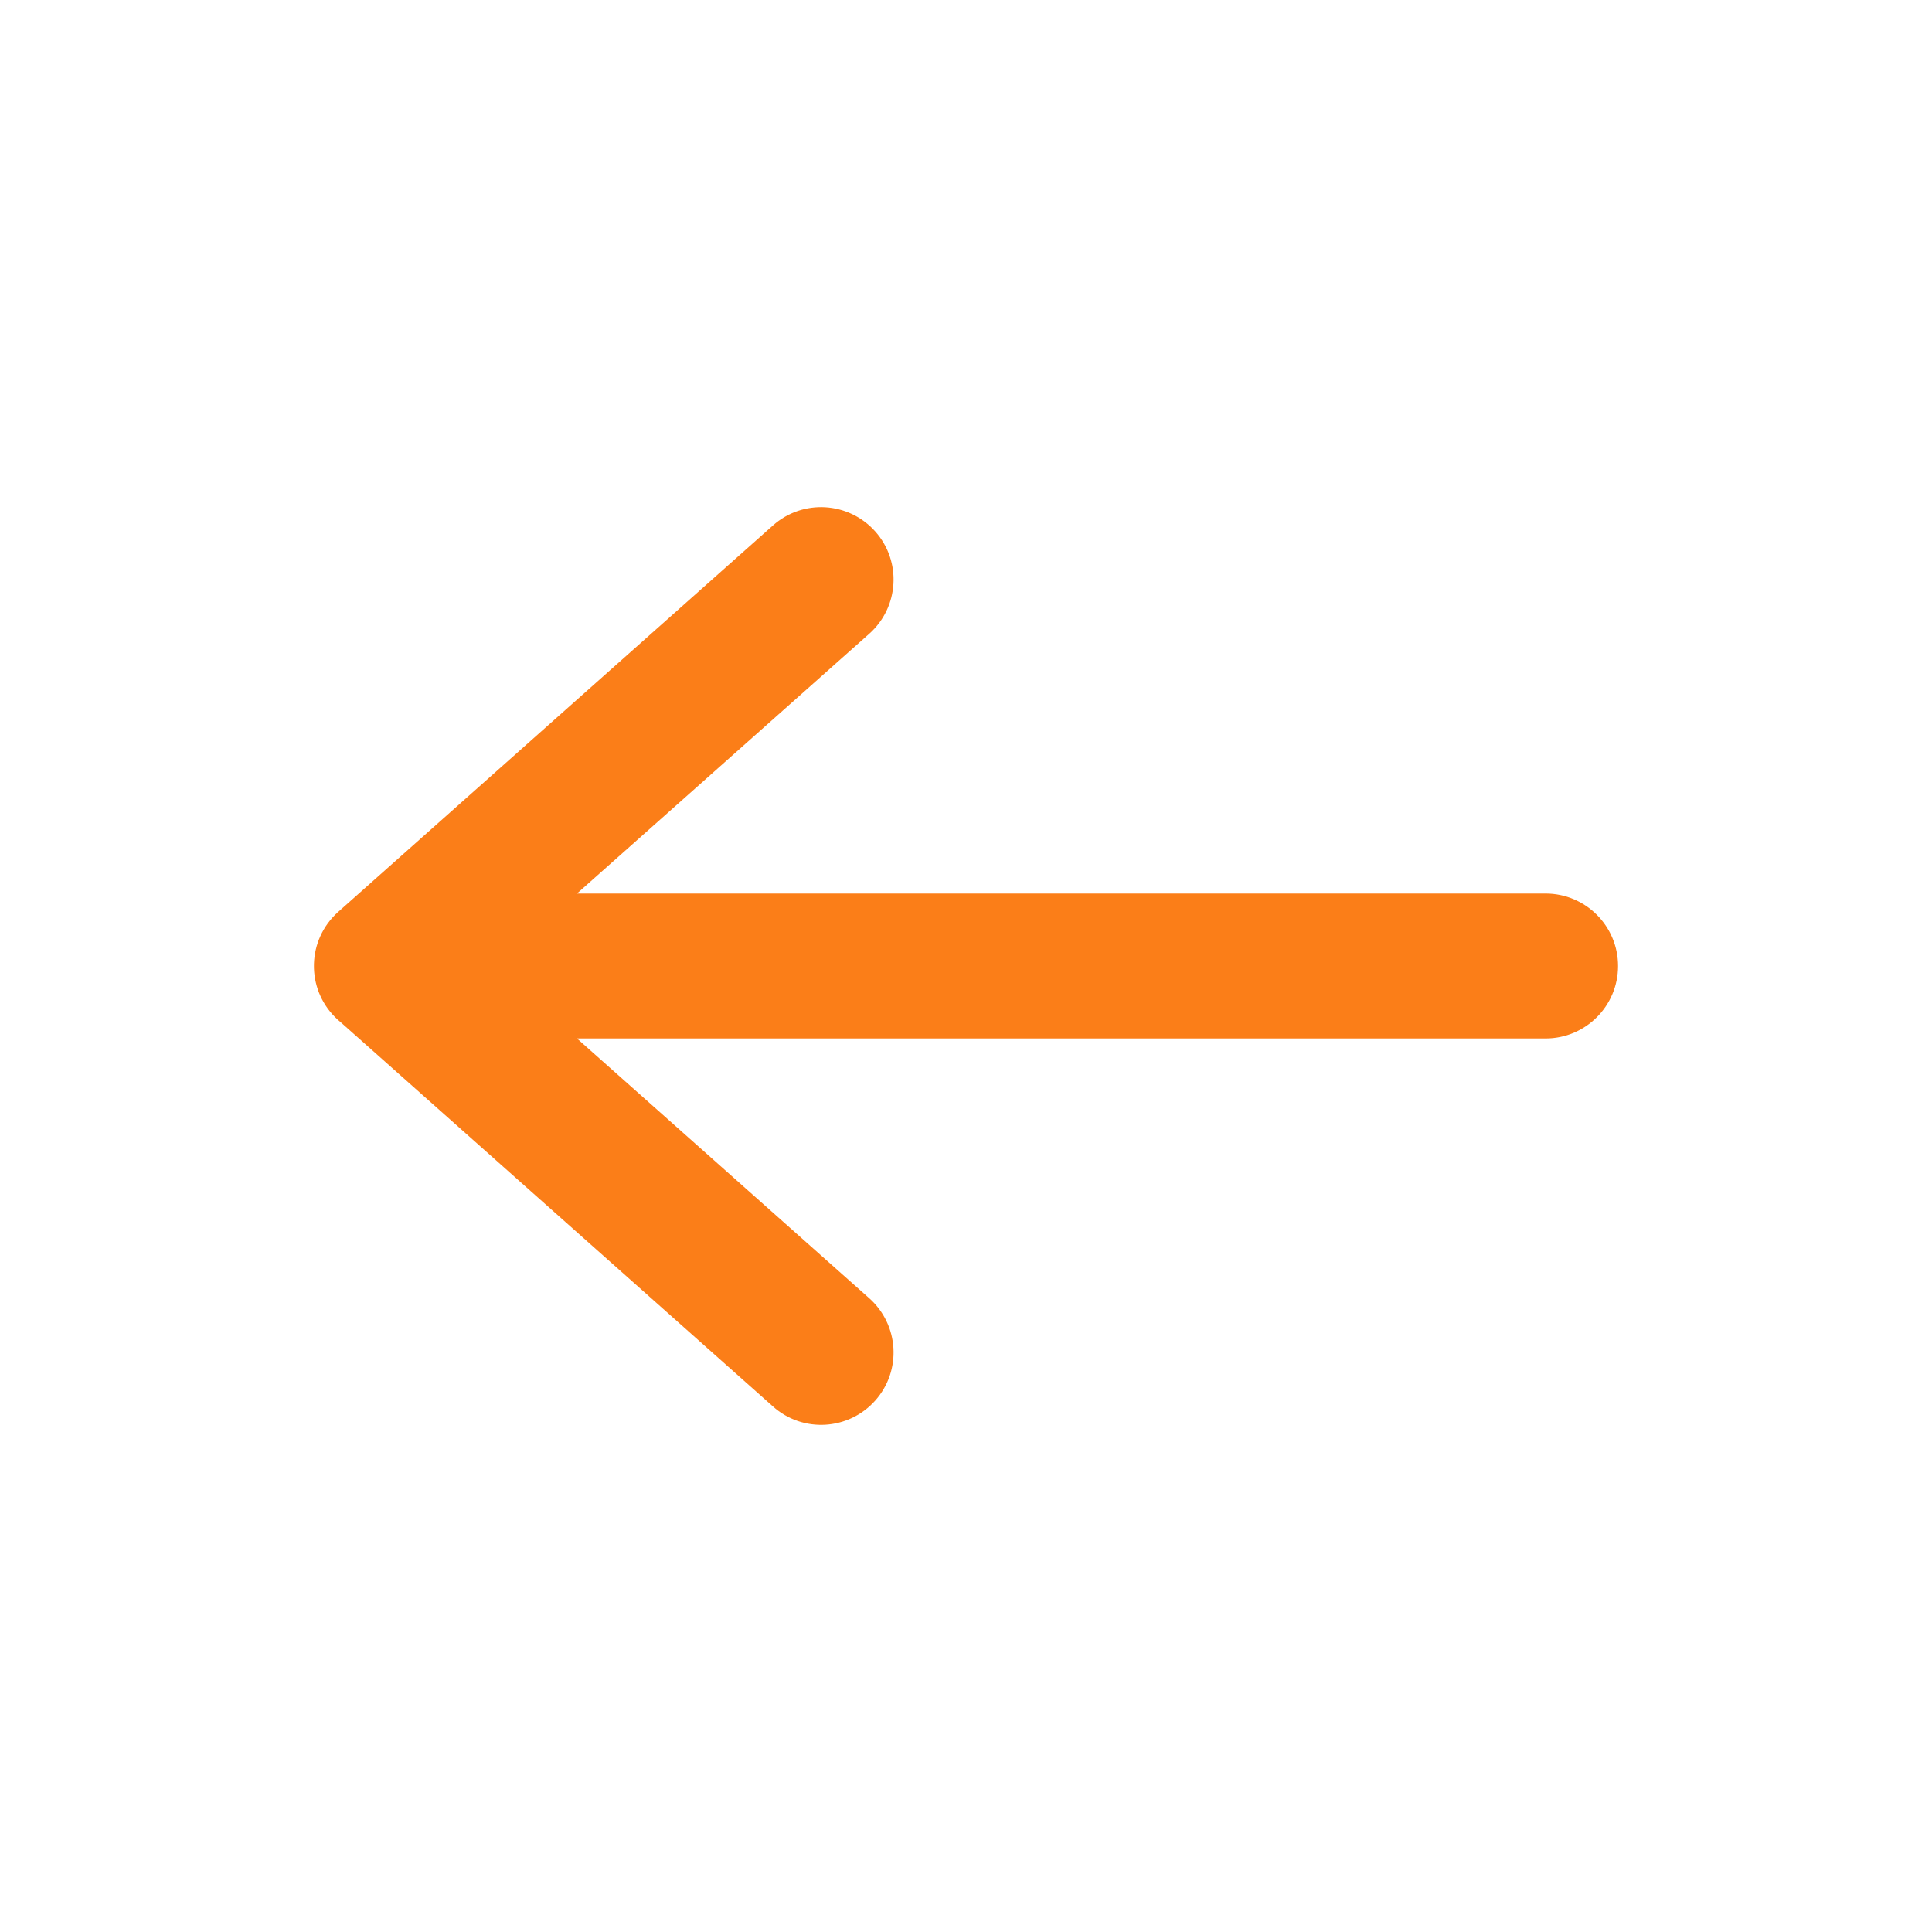 <svg width="20" height="20" viewBox="0 0 20 20" fill="none" xmlns="http://www.w3.org/2000/svg">
<path d="M8.998 6.561C9.308 6.285 9.336 5.811 9.061 5.502C8.785 5.192 8.311 5.164 8.002 5.439L8.998 6.561ZM3.502 9.439C3.192 9.715 3.164 10.189 3.439 10.498C3.715 10.808 4.189 10.836 4.498 10.561L3.502 9.439ZM4.498 9.439C4.189 9.164 3.715 9.192 3.439 9.502C3.164 9.811 3.192 10.285 3.502 10.56L4.498 9.439ZM8.002 14.56C8.311 14.836 8.785 14.808 9.061 14.498C9.336 14.189 9.308 13.715 8.998 13.439L8.002 14.56ZM4 9.25C3.586 9.25 3.25 9.586 3.25 10C3.25 10.414 3.586 10.75 4 10.75V9.25ZM16 10.75C16.414 10.75 16.75 10.414 16.75 10C16.75 9.586 16.414 9.25 16 9.25V10.75ZM8.002 5.439L3.502 9.439L4.498 10.561L8.998 6.561L8.002 5.439ZM3.502 10.56L8.002 14.56L8.998 13.439L4.498 9.439L3.502 10.56ZM4 10.75H16V9.25H4V10.75Z" fill="#FB7E18"/>
</svg>
